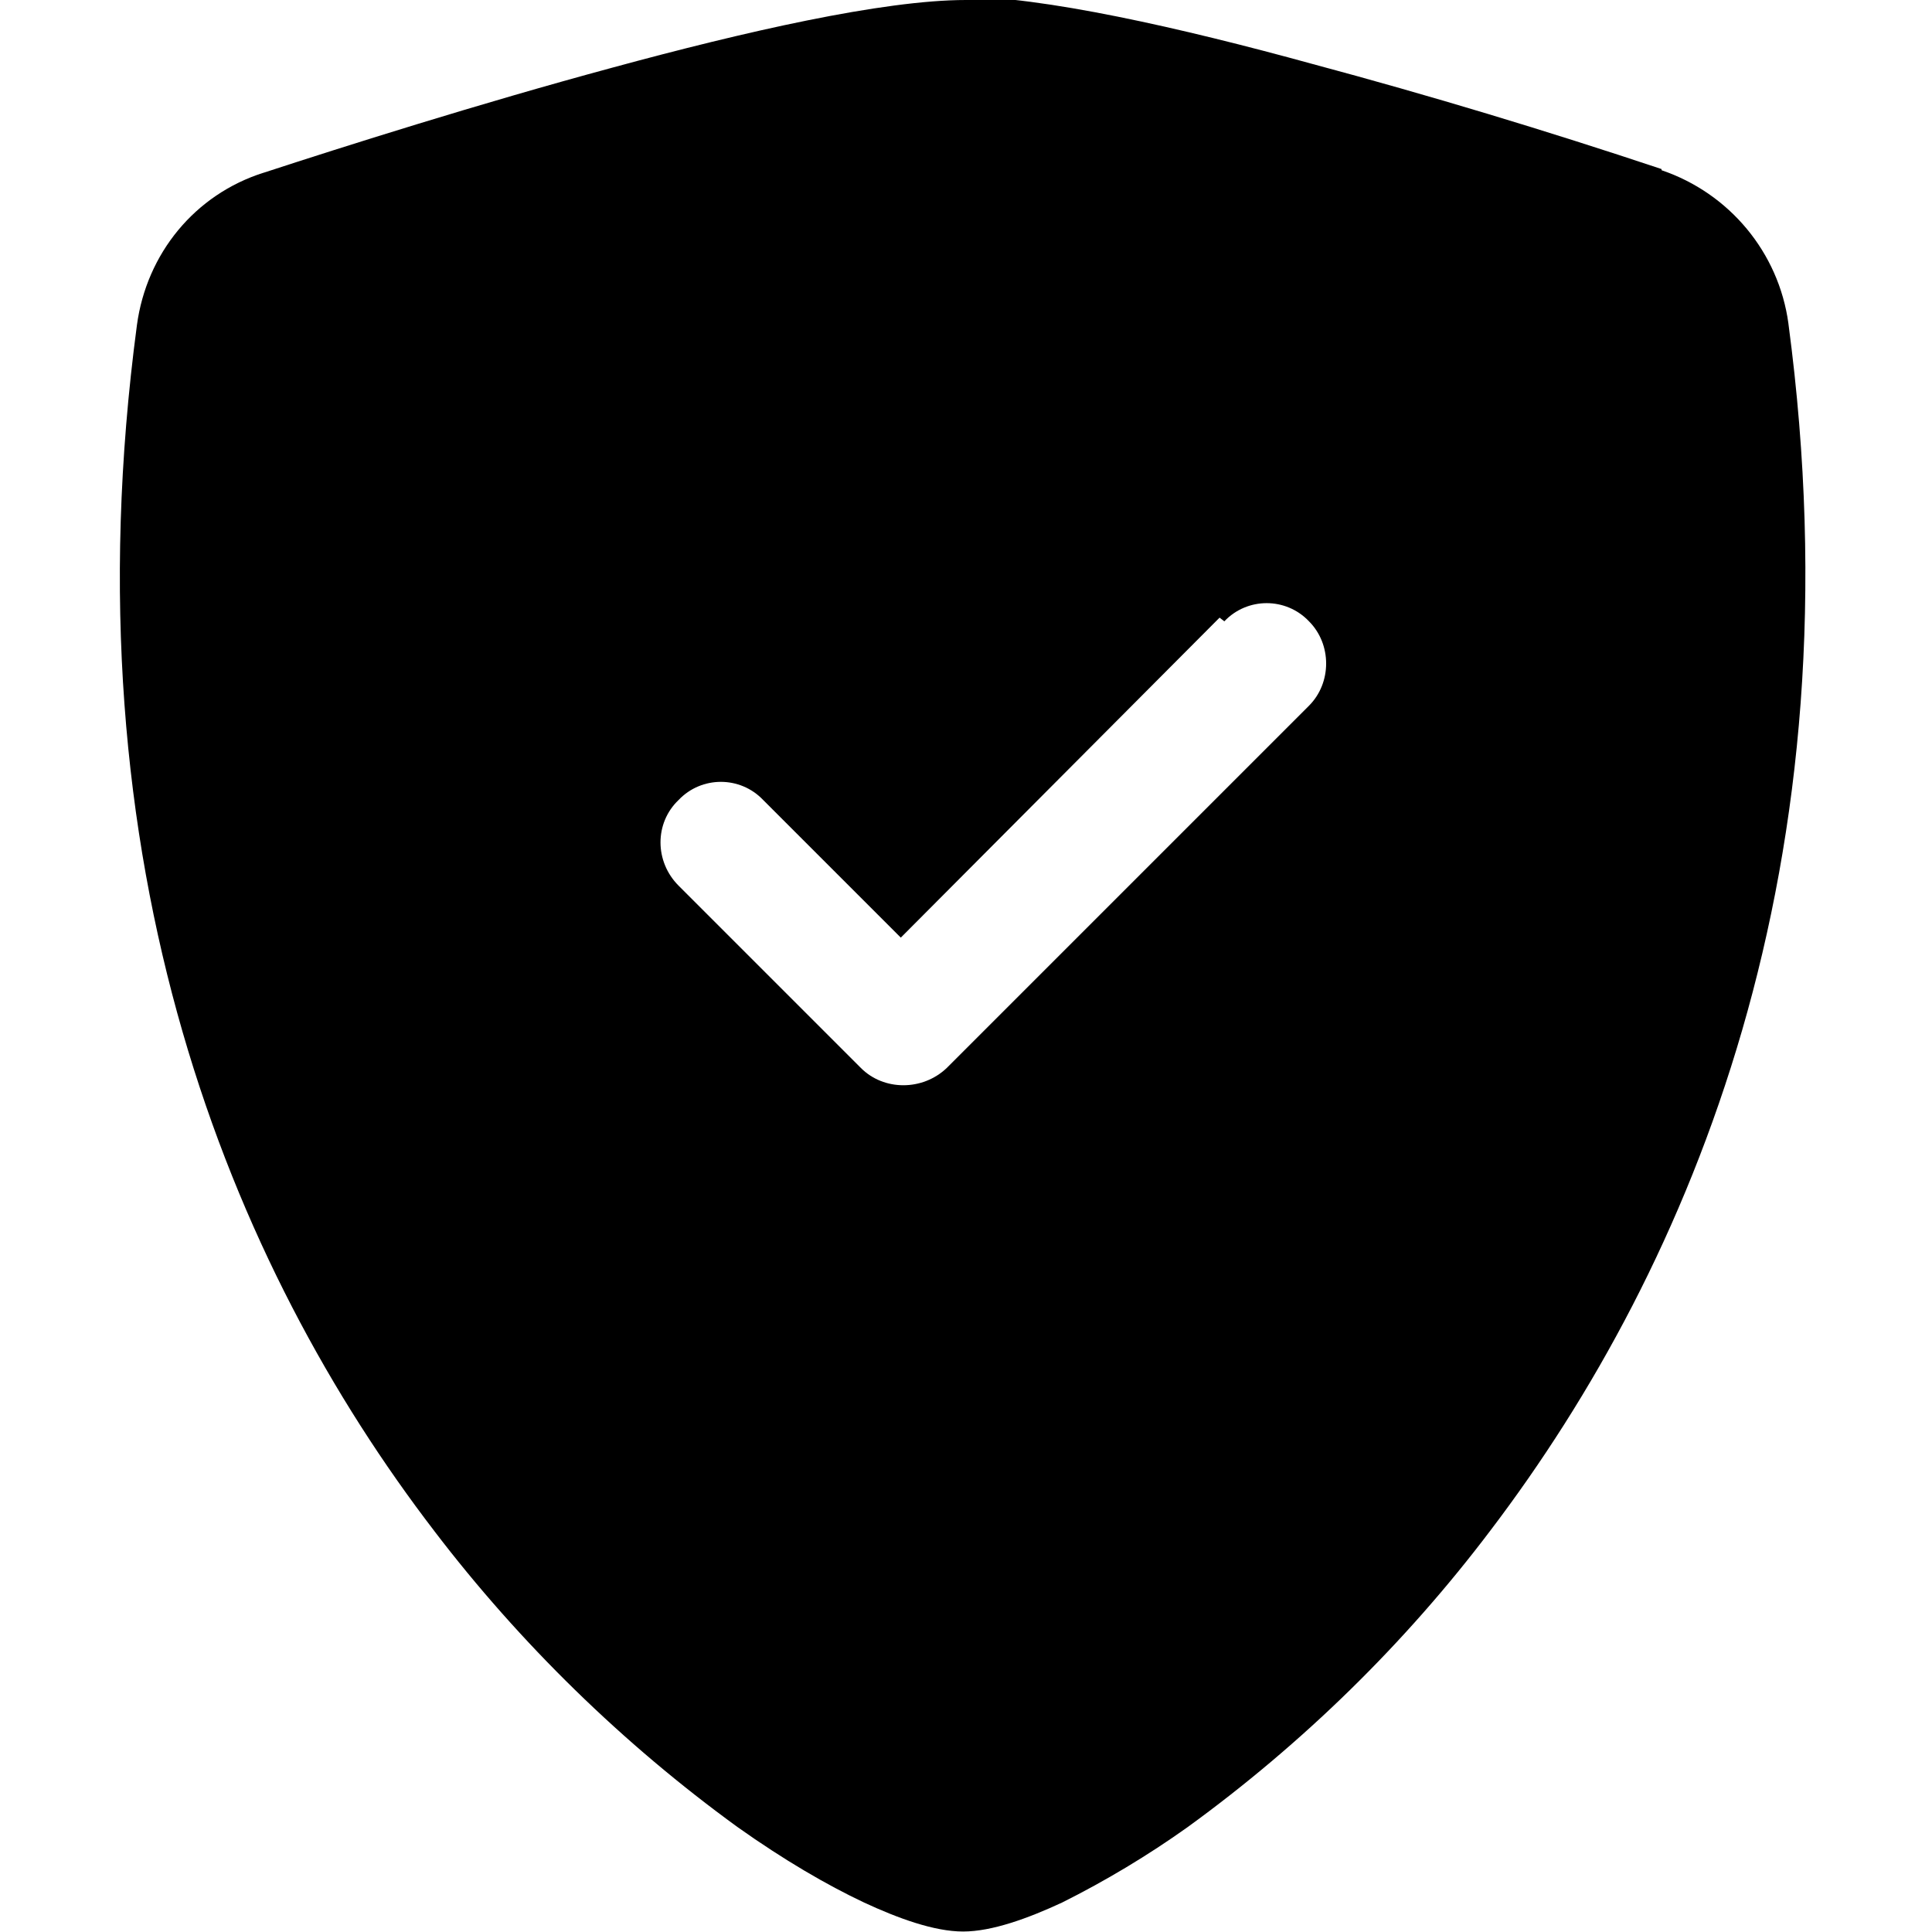 <svg viewBox="0 0 16 16" xmlns="http://www.w3.org/2000/svg"><path fill-rule="evenodd" d="M8 0c-.69 0-1.843.265-2.928.56 -1.11.3-2.229.655-2.887.87h-.001c-.57.18-.97.67-1.05 1.262 -.596 4.477.78 7.795 2.465 9.99l-.001-.001c.71.93 1.56 1.76 2.51 2.45 .38.27.74.48 1.048.625 .28.13.58.24.82.24s.54-.11.82-.24v0c.36-.18.71-.39 1.04-.625v0c.95-.69 1.8-1.52 2.51-2.46 1.67-2.2 3.061-5.513 2.465-9.99V2.68c-.08-.59-.49-1.08-1.05-1.27L13.76 1.4c-.96-.32-1.92-.61-2.89-.87 -1.09-.3-2.24-.56-2.93-.56Zm2.14 5.146v-.001c.19-.2.51-.2.7 0 .19.19.19.51 0 .7l-3 3v0c-.2.19-.52.19-.71 0 -.01-.01-.01-.01-.01-.01l-1.5-1.5v0c-.2-.2-.2-.52 0-.71 .19-.2.51-.2.7 0l1.14 1.14 2.64-2.65Z"/></svg>